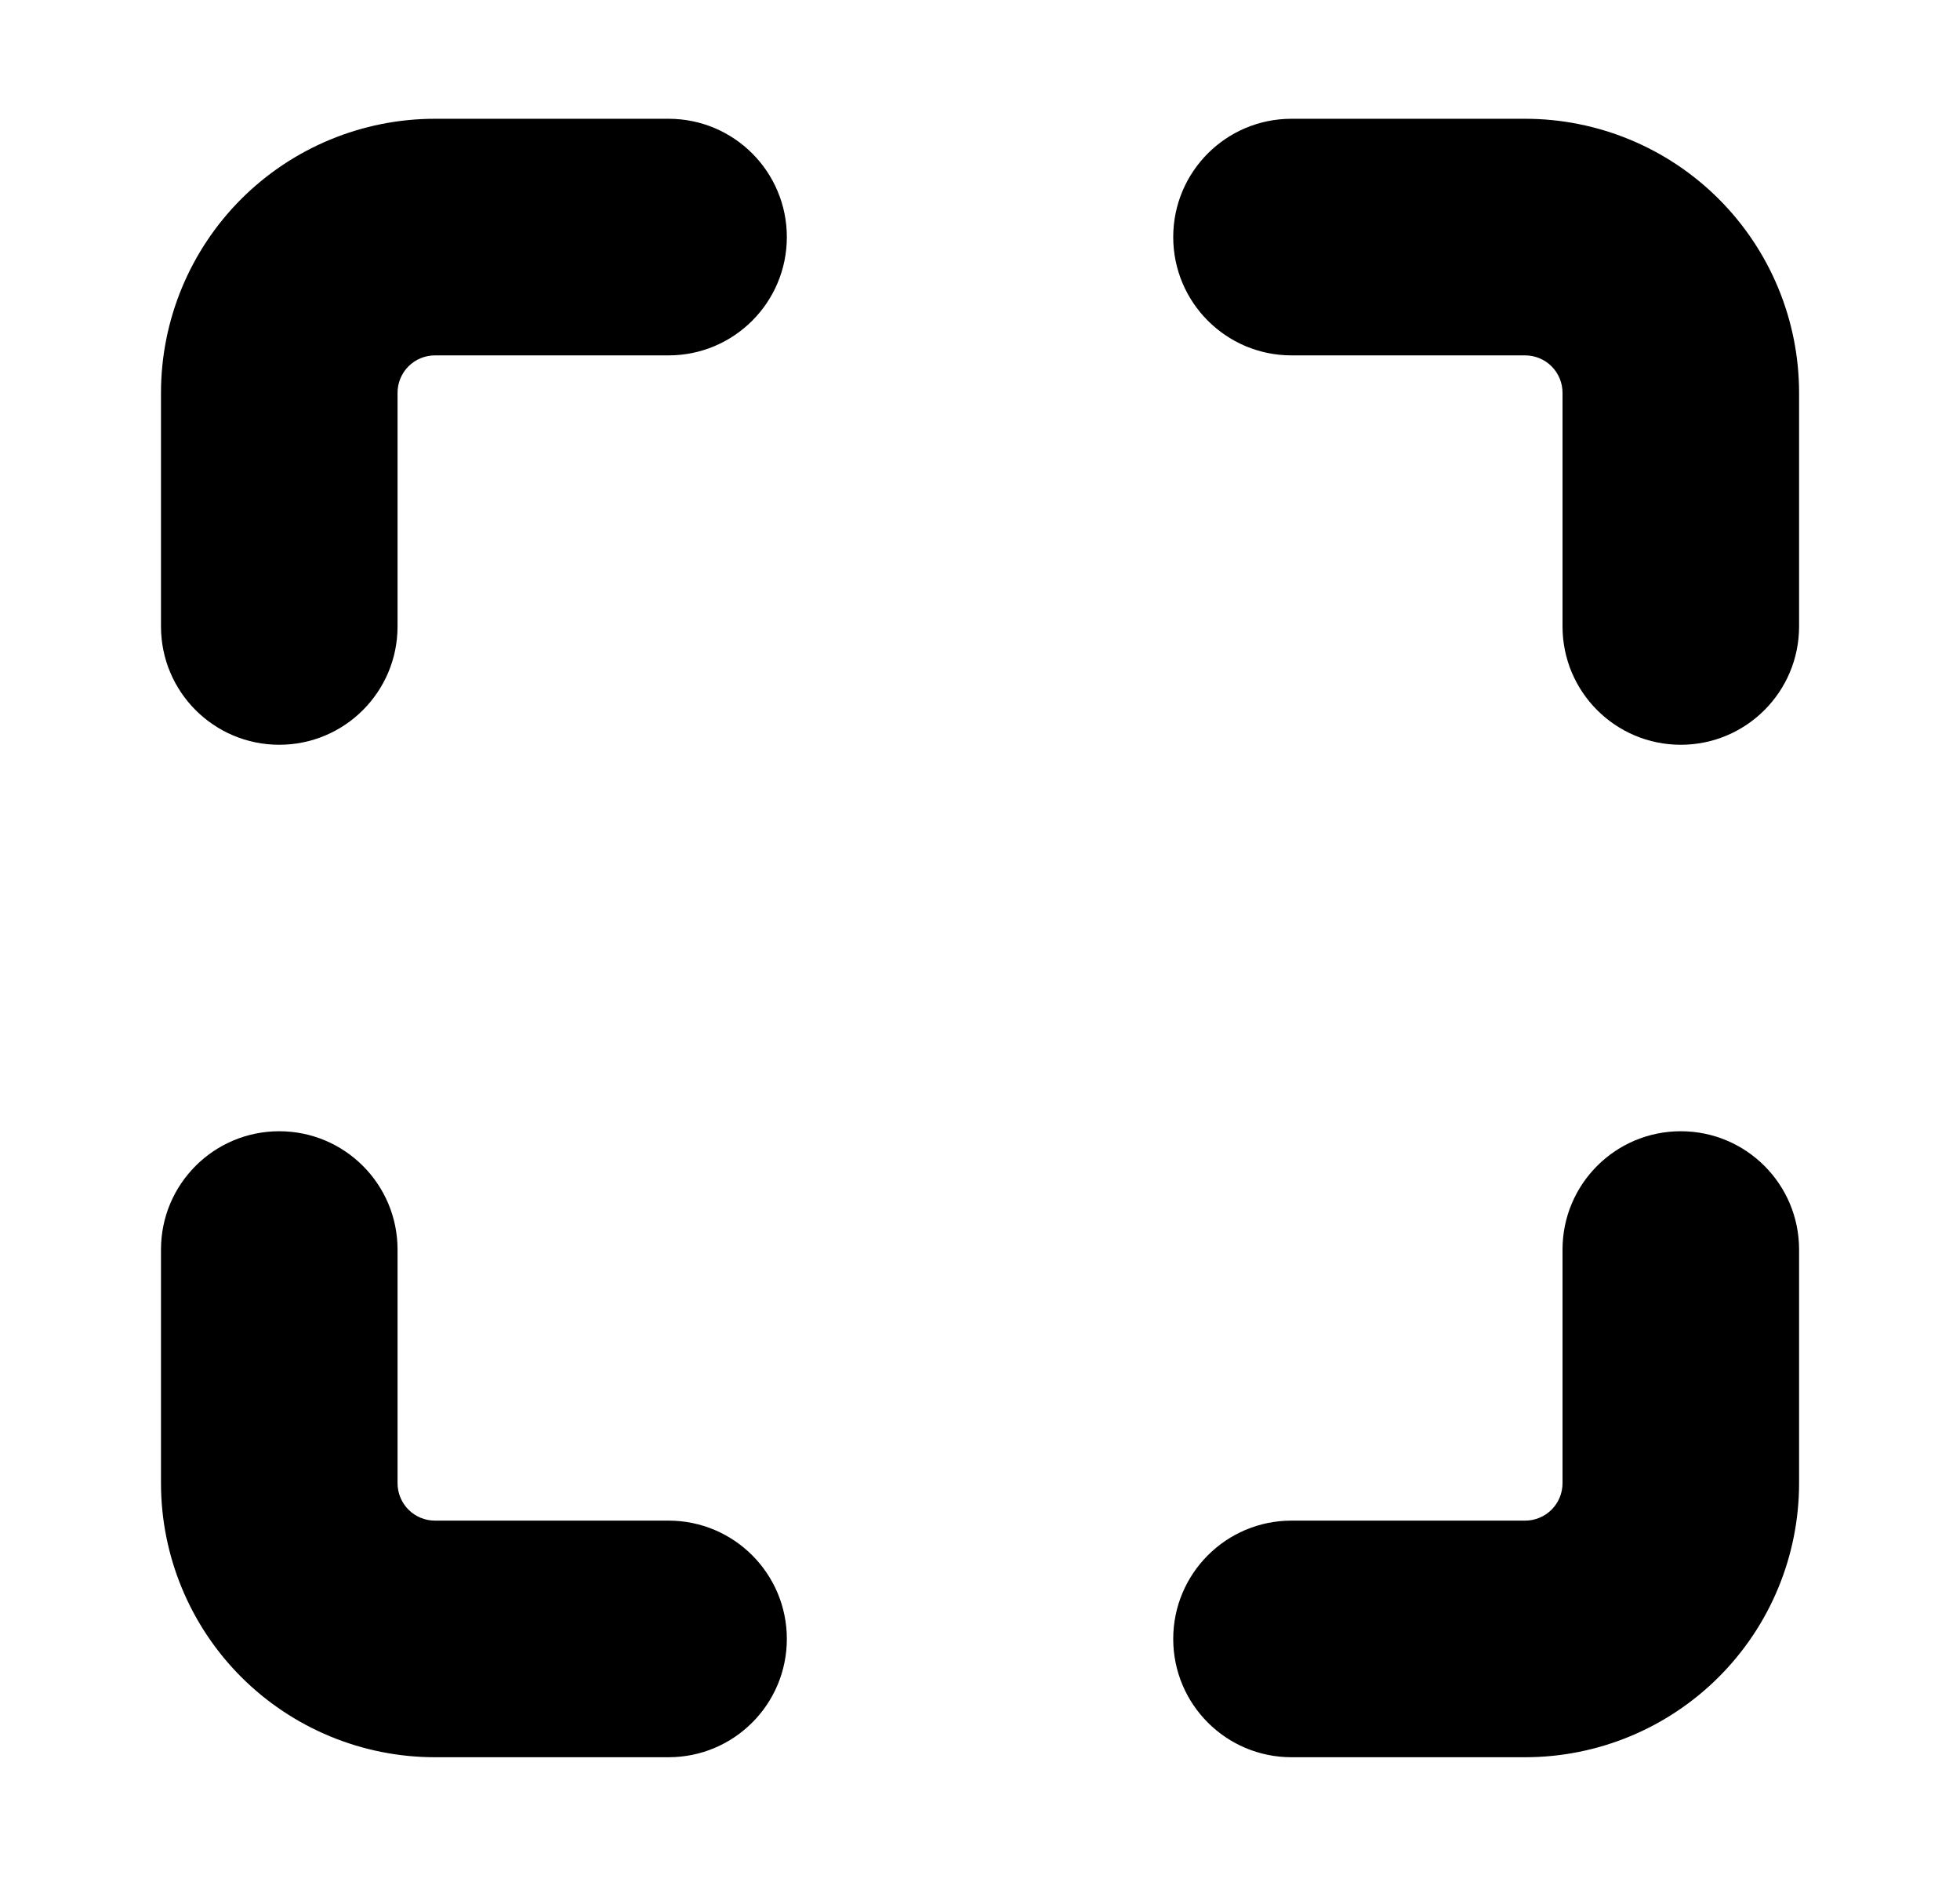<svg xmlns="http://www.w3.org/2000/svg" width="29" height="28" viewBox="0 0 29 28" fill="none">
  <path fill-rule="evenodd" clip-rule="evenodd" d="M3.569 2.944C4.33 2.184 5.361 1.757 6.436 1.757H9.892C10.859 1.757 11.642 2.54 11.642 3.507C11.642 4.473 10.859 5.257 9.892 5.257H6.436C6.289 5.257 6.148 5.315 6.044 5.419C5.94 5.523 5.882 5.664 5.882 5.811V9.267C5.882 10.234 5.098 11.017 4.132 11.017C3.165 11.017 2.382 10.234 2.382 9.267V5.811C2.382 4.736 2.809 3.705 3.569 2.944ZM17.359 3.507C17.359 2.54 18.142 1.757 19.109 1.757H22.565C23.64 1.757 24.671 2.184 25.431 2.944C26.192 3.705 26.619 4.736 26.619 5.811V9.267C26.619 10.234 25.835 11.017 24.869 11.017C23.902 11.017 23.119 10.234 23.119 9.267V5.811C23.119 5.664 23.061 5.523 22.957 5.419C22.853 5.315 22.712 5.257 22.565 5.257H19.109C18.142 5.257 17.359 4.473 17.359 3.507ZM4.132 16.734C5.098 16.734 5.882 17.517 5.882 18.484V21.94C5.882 22.087 5.94 22.228 6.044 22.332C6.148 22.436 6.289 22.494 6.436 22.494H9.892C10.859 22.494 11.642 23.278 11.642 24.244C11.642 25.211 10.859 25.994 9.892 25.994H6.436C5.361 25.994 4.33 25.567 3.569 24.807C2.809 24.047 2.382 23.015 2.382 21.94V18.484C2.382 17.517 3.165 16.734 4.132 16.734ZM24.869 16.734C25.835 16.734 26.619 17.517 26.619 18.484V21.94C26.619 23.015 26.192 24.047 25.431 24.807C24.671 25.567 23.64 25.994 22.565 25.994H19.109C18.142 25.994 17.359 25.211 17.359 24.244C17.359 23.278 18.142 22.494 19.109 22.494H22.565C22.712 22.494 22.853 22.436 22.957 22.332C23.061 22.228 23.119 22.087 23.119 21.94V18.484C23.119 17.517 23.902 16.734 24.869 16.734Z" fill="currentColor"/>
</svg>
